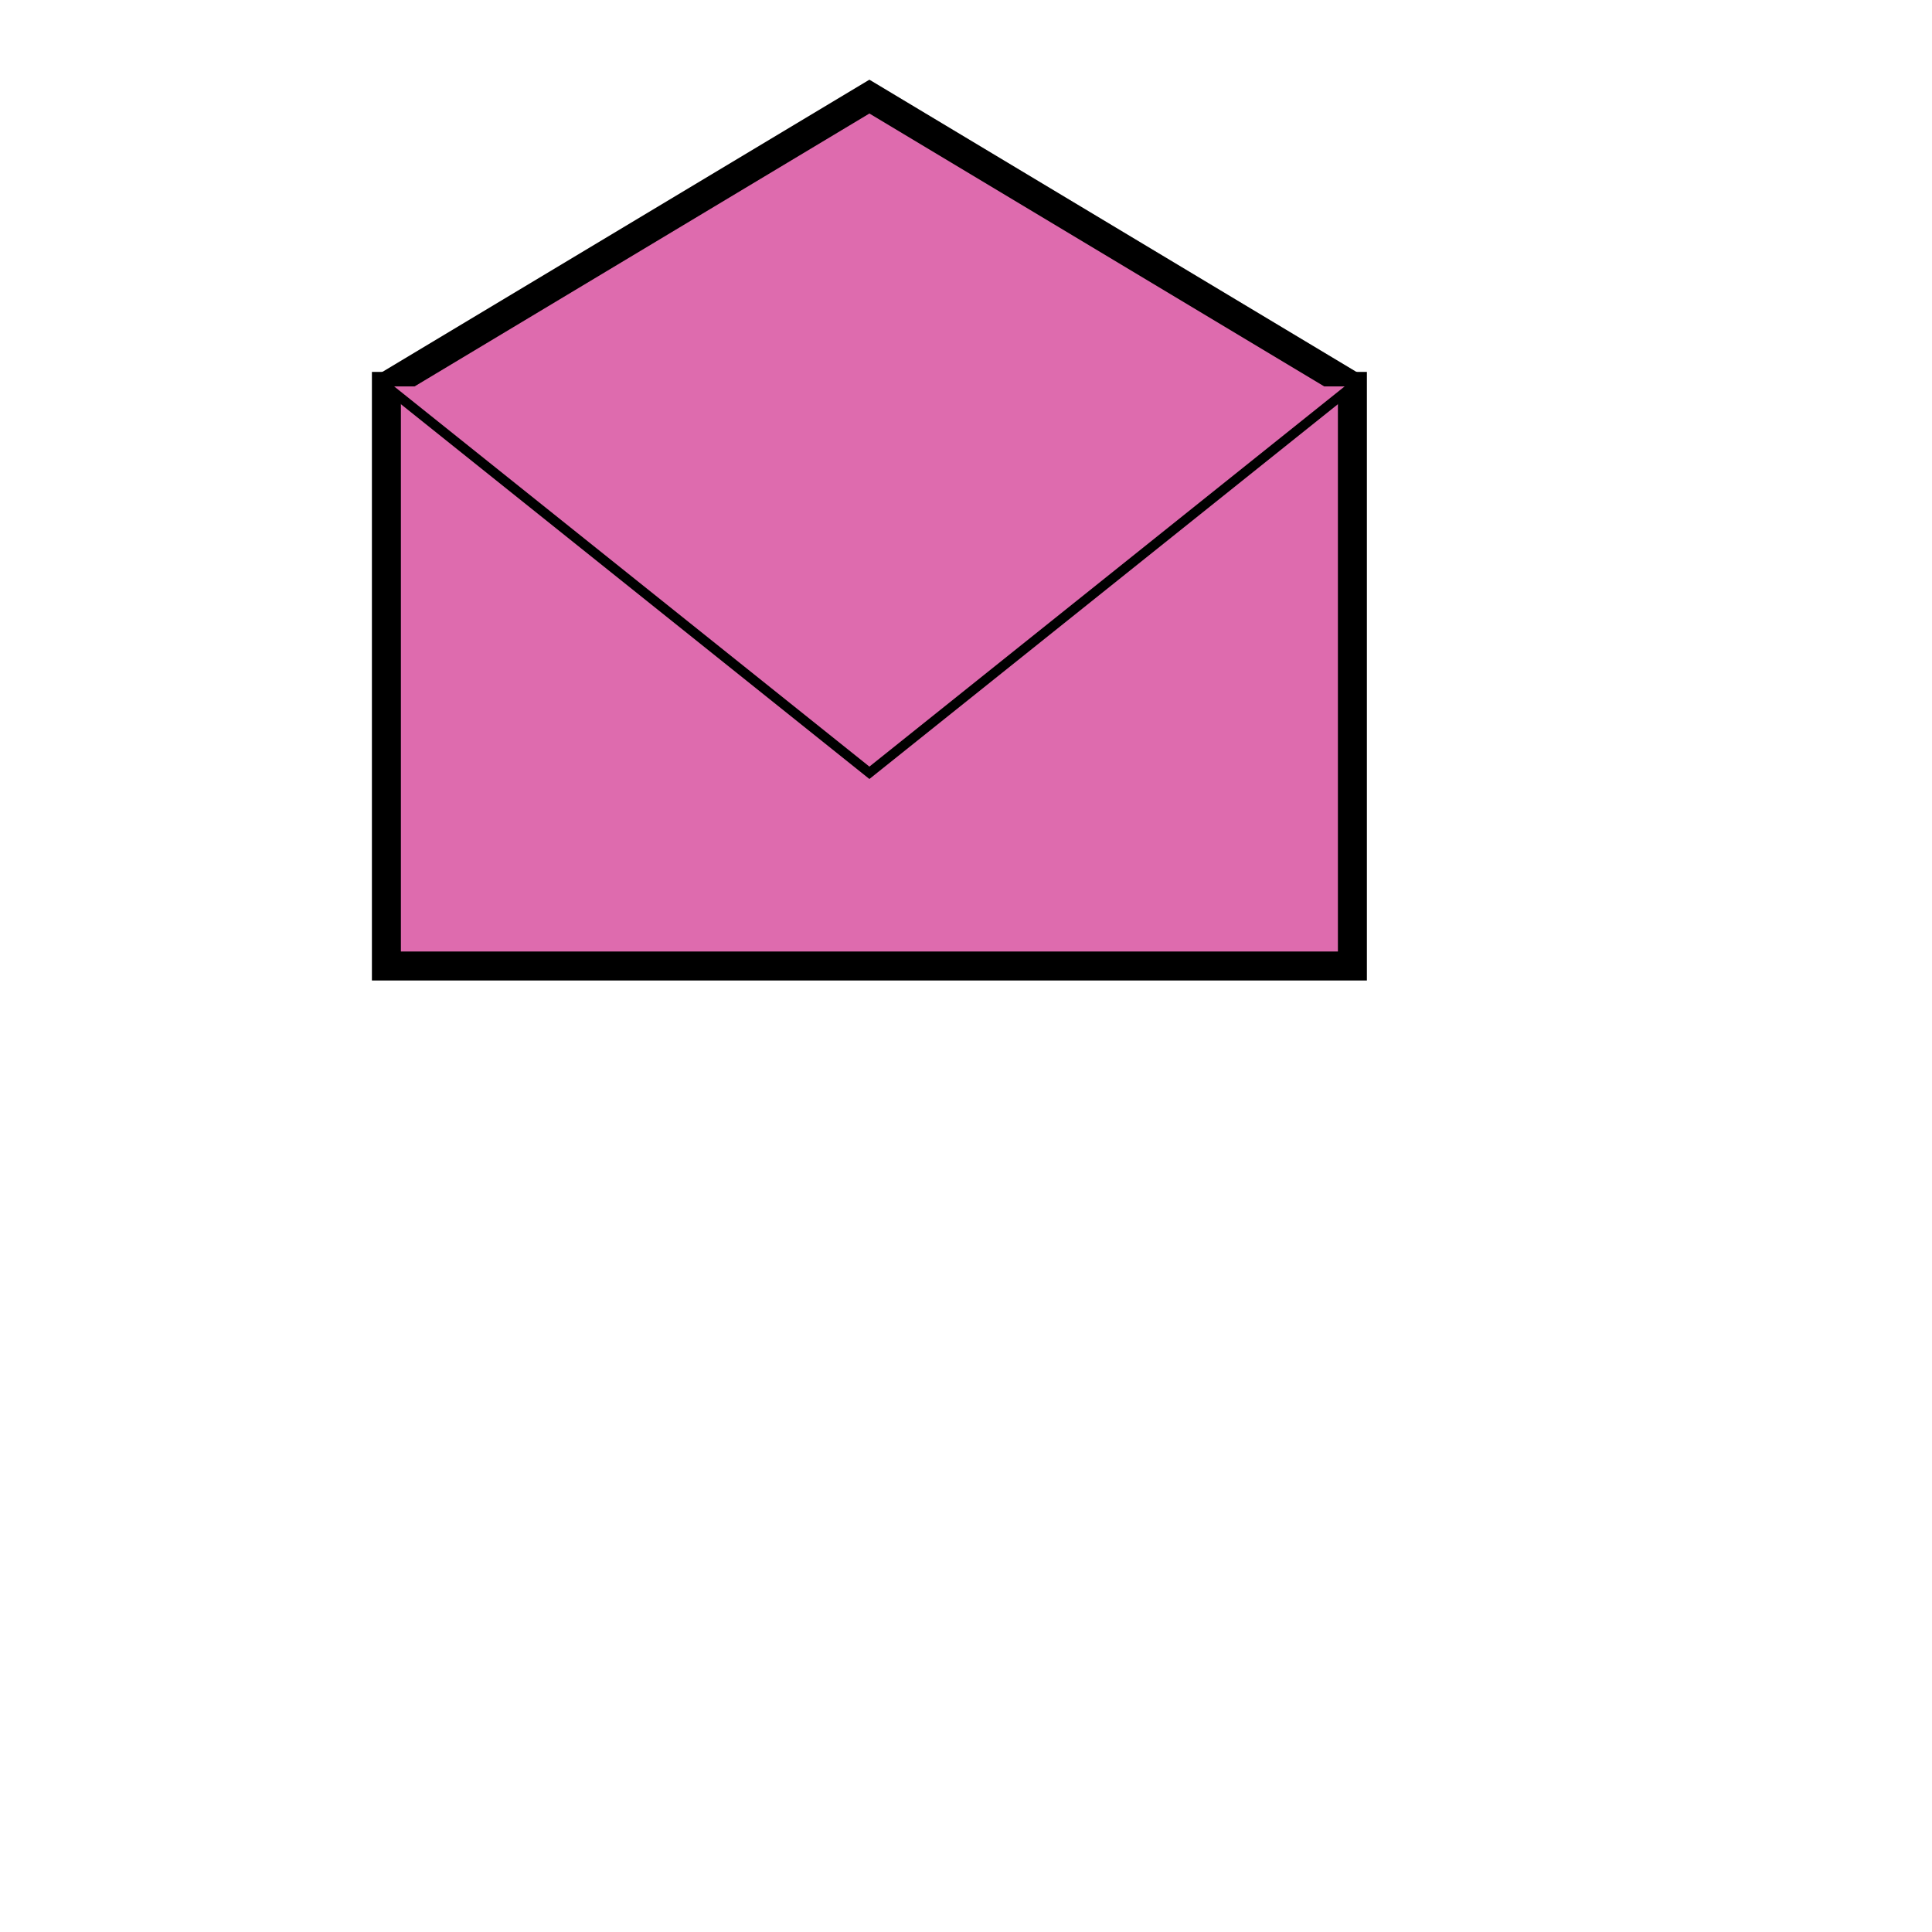 <svg width="1000px" height="1000px" viewbox="0 0 1000 1000" fill="none" xmlns="http://www.w3.org/2000/svg">
<rect x="200" y="200" width="500" height="300" stroke="black" stroke-width="15px" fill="#de6bae"/>
<polyline points="200,200 450,50 700,200" style="stroke:black;stroke-width:15px; fill:#de6bae"/>
<polyline points="200,200 450,400 700,200" style="stroke:black;stroke-width:5px; fill:#de6bae"/>


</svg>
